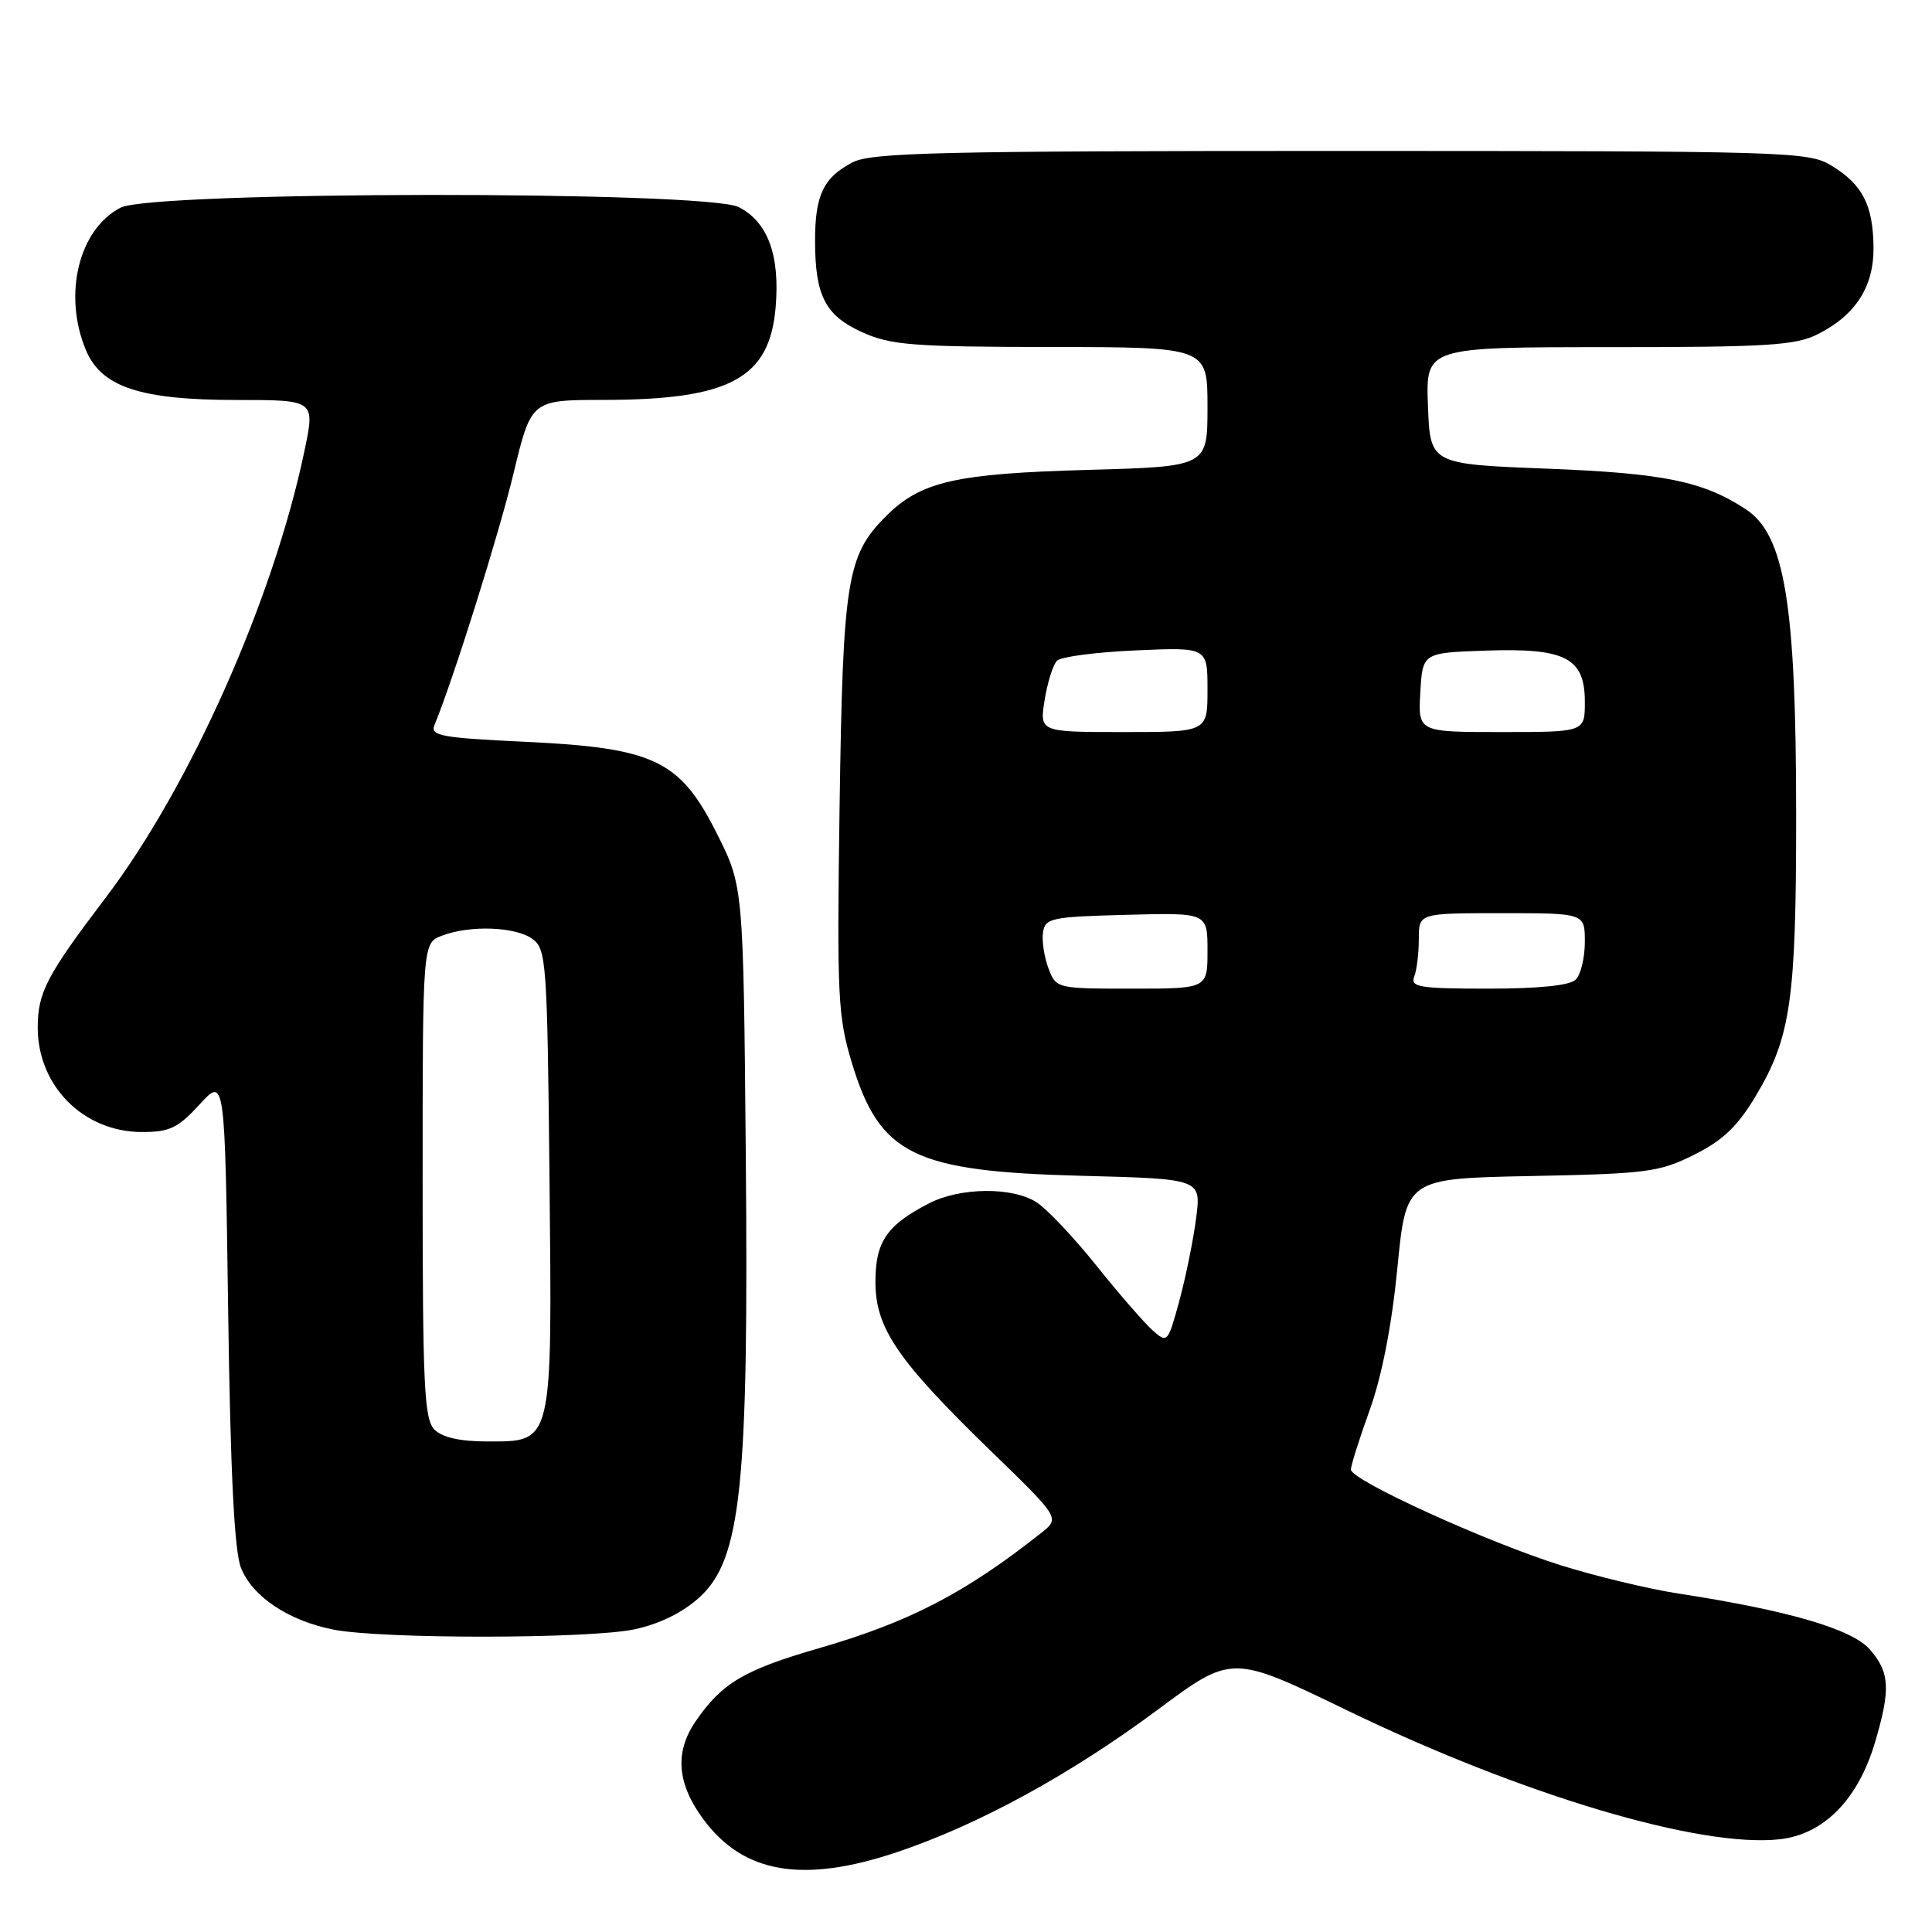 <?xml version="1.0" encoding="UTF-8" standalone="no"?>
<!DOCTYPE svg PUBLIC "-//W3C//DTD SVG 1.1//EN" "http://www.w3.org/Graphics/SVG/1.1/DTD/svg11.dtd" >
<svg xmlns="http://www.w3.org/2000/svg" xmlns:xlink="http://www.w3.org/1999/xlink" version="1.1" viewBox="0 0 256 256">
 <g >
 <path fill="currentColor"
d=" M 118.82 245.43 C 129.61 241.82 141.84 235.14 153.37 226.57 C 163.23 219.24 163.23 219.24 178.37 226.57 C 201.62 237.83 225.31 244.90 235.84 243.71 C 241.66 243.06 246.20 238.44 248.44 230.90 C 250.54 223.83 250.41 221.58 247.75 218.55 C 245.38 215.85 236.96 213.39 222.38 211.15 C 218.47 210.55 211.50 208.87 206.88 207.43 C 197.04 204.35 179.00 196.13 179.00 194.72 C 179.00 194.18 180.13 190.62 181.50 186.81 C 183.10 182.37 184.42 175.62 185.16 168.02 C 186.32 156.16 186.32 156.16 202.91 155.83 C 218.25 155.53 219.88 155.31 224.50 153.00 C 228.32 151.09 230.25 149.24 232.69 145.15 C 237.29 137.42 238.00 132.47 238.00 108.13 C 238.00 80.02 236.50 70.87 231.33 67.48 C 225.65 63.76 220.50 62.71 205.00 62.10 C 189.50 61.50 189.50 61.50 189.21 53.75 C 188.92 46.00 188.92 46.00 213.21 46.00 C 234.36 46.00 237.94 45.77 240.93 44.25 C 245.95 41.69 248.33 37.92 248.25 32.65 C 248.17 27.13 246.77 24.44 242.69 21.95 C 239.62 20.08 237.13 20.01 177.70 20.00 C 124.53 20.00 115.49 20.21 112.98 21.51 C 109.12 23.51 108.00 25.84 108.00 31.87 C 108.00 39.19 109.34 41.80 114.24 44.02 C 118.01 45.73 120.91 45.96 139.25 45.98 C 160.00 46.00 160.00 46.00 160.00 53.91 C 160.00 61.82 160.00 61.82 144.25 62.26 C 126.57 62.75 122.01 63.79 117.40 68.40 C 112.20 73.60 111.69 76.80 111.25 106.83 C 110.89 132.14 111.01 134.66 112.89 140.88 C 116.59 153.03 121.05 155.22 143.33 155.80 C 159.16 156.21 159.16 156.21 158.50 161.36 C 158.14 164.19 157.15 169.10 156.29 172.28 C 154.75 177.95 154.68 178.02 152.73 176.28 C 151.63 175.30 148.29 171.46 145.31 167.74 C 142.34 164.02 138.77 160.24 137.38 159.33 C 134.20 157.25 127.23 157.31 123.08 159.46 C 117.49 162.35 116.00 164.53 116.00 169.85 C 116.00 175.99 118.89 180.23 131.36 192.33 C 140.45 201.15 140.45 201.15 137.98 203.11 C 127.89 211.10 120.47 214.95 108.44 218.42 C 98.57 221.28 95.64 223.02 92.17 228.09 C 89.38 232.17 89.70 236.32 93.18 241.04 C 98.49 248.25 106.36 249.60 118.82 245.43 Z  M 84.09 215.89 C 87.44 215.17 90.49 213.66 92.71 211.63 C 98.21 206.59 99.22 196.88 98.82 152.97 C 98.50 117.45 98.50 117.45 95.00 110.47 C 90.10 100.72 86.73 99.10 69.56 98.29 C 58.50 97.77 56.99 97.49 57.56 96.10 C 60.08 89.98 66.09 70.86 68.04 62.75 C 70.39 53.00 70.39 53.00 79.95 52.99 C 96.73 52.98 101.99 50.15 102.78 40.67 C 103.35 33.79 101.74 29.44 97.91 27.45 C 93.65 25.25 20.24 25.31 15.97 27.52 C 10.43 30.38 8.32 39.05 11.38 46.38 C 13.44 51.30 18.59 53.00 31.40 53.00 C 41.76 53.00 41.76 53.00 40.34 59.75 C 36.24 79.39 25.18 104.24 13.97 118.99 C 6.18 129.25 5.00 131.52 5.00 136.16 C 5.00 143.90 11.07 149.99 18.80 150.00 C 22.48 150.00 23.59 149.47 26.45 146.34 C 29.80 142.68 29.80 142.68 30.23 173.59 C 30.53 195.08 31.05 205.48 31.92 207.72 C 33.41 211.54 38.21 214.75 44.18 215.93 C 50.61 217.20 78.13 217.17 84.09 215.89 Z  M 138.93 128.32 C 138.37 126.84 138.04 124.70 138.20 123.57 C 138.48 121.65 139.26 121.48 149.25 121.22 C 160.00 120.93 160.00 120.93 160.00 125.97 C 160.00 131.00 160.00 131.00 149.98 131.00 C 140.02 131.00 139.94 130.98 138.93 128.32 Z  M 187.39 129.42 C 187.73 128.55 188.00 126.30 188.00 124.42 C 188.00 121.00 188.00 121.00 199.00 121.00 C 210.00 121.00 210.00 121.00 210.00 124.80 C 210.00 126.89 209.46 129.14 208.80 129.80 C 208.02 130.58 203.95 131.00 197.19 131.00 C 188.11 131.00 186.86 130.80 187.39 129.42 Z  M 138.42 92.75 C 138.80 90.41 139.53 88.07 140.06 87.55 C 140.58 87.02 145.28 86.41 150.50 86.18 C 160.00 85.76 160.00 85.76 160.00 91.38 C 160.00 97.00 160.00 97.00 148.87 97.00 C 137.74 97.00 137.74 97.00 138.42 92.75 Z  M 188.20 91.75 C 188.50 86.50 188.50 86.50 196.86 86.21 C 207.44 85.84 210.00 87.16 210.00 93.02 C 210.00 97.00 210.00 97.00 198.95 97.00 C 187.90 97.00 187.90 97.00 188.20 91.75 Z  M 57.57 189.43 C 56.21 188.07 56.00 183.66 56.00 156.40 C 56.00 124.95 56.00 124.95 58.57 123.98 C 62.29 122.56 68.32 122.78 70.56 124.42 C 72.39 125.76 72.52 127.49 72.81 156.01 C 73.17 191.62 73.31 191.00 64.55 191.00 C 60.97 191.00 58.61 190.47 57.57 189.43 Z "/>
</g>
</svg>